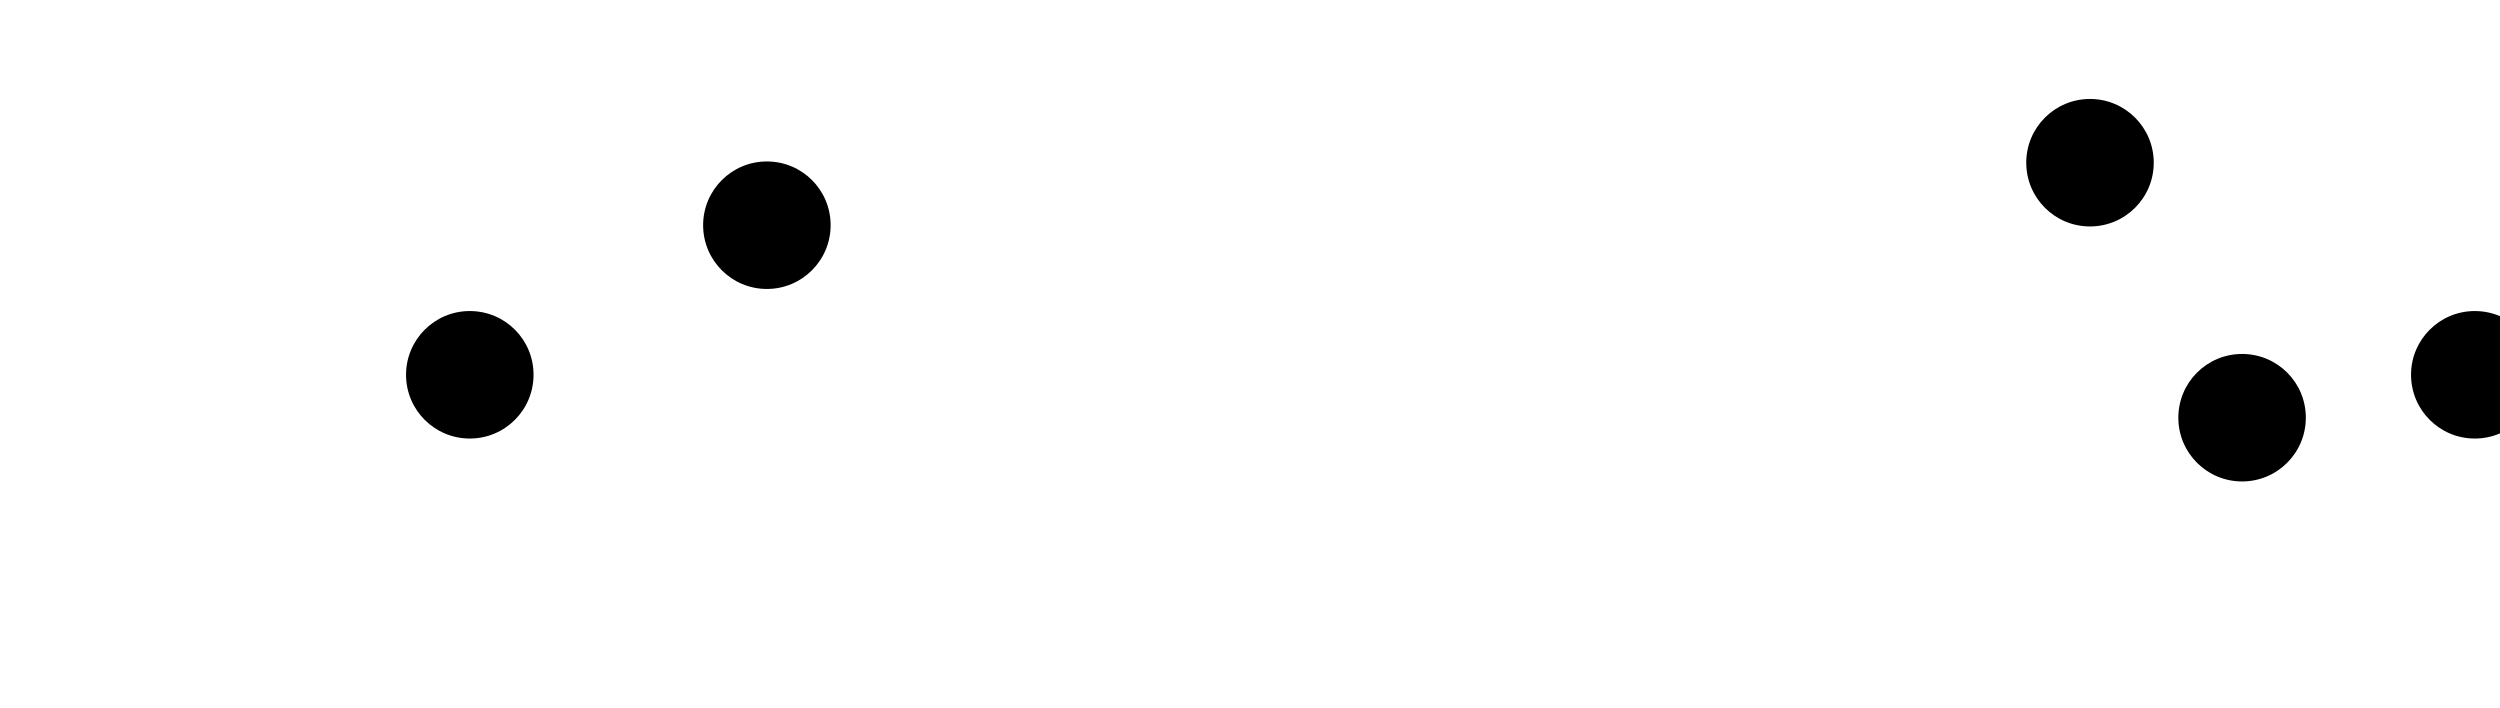 <?xml version="1.0" encoding="UTF-8"?>
<svg width="120" height="34" viewBox="0 0 120 34" fill="none" xmlns="http://www.w3.org/2000/svg">
  <path d="M107.62 16.99c-1.69 0-3.06 1.37-3.06 3.06 0 1.69 1.37 3.06 3.06 3.06 1.69 0 3.06-1.37 3.06-3.06 0-1.7-1.37-3.06-3.06-3.06m-7.3-6.12c1.69 0 3.06-1.37 3.06-3.06 0-1.69-1.37-3.06-3.06-3.06-1.69 0-3.06 1.37-3.06 3.06 0 1.69 1.37 3.06 3.06 3.06M36.81 7.75c-1.69 0-3.06 1.37-3.06 3.06 0 1.69 1.37 3.06 3.06 3.06 1.69 0 3.06-1.37 3.06-3.06 0-1.7-1.37-3.06-3.06-3.06" fill="currentColor"/>
  <path d="M118.79 14.93c-1.69 0-3.06 1.37-3.06 3.06 0 1.69 1.37 3.06 3.06 3.06 1.69 0 3.06-1.37 3.06-3.06 0-1.7-1.37-3.06-3.06-3.06m-96.24 0c-1.69 0-3.06 1.37-3.06 3.06 0 1.69 1.37 3.06 3.06 3.06 1.69 0 3.06-1.37 3.06-3.06 0-1.7-1.37-3.06-3.06-3.06" fill="currentColor"/>
</svg>
